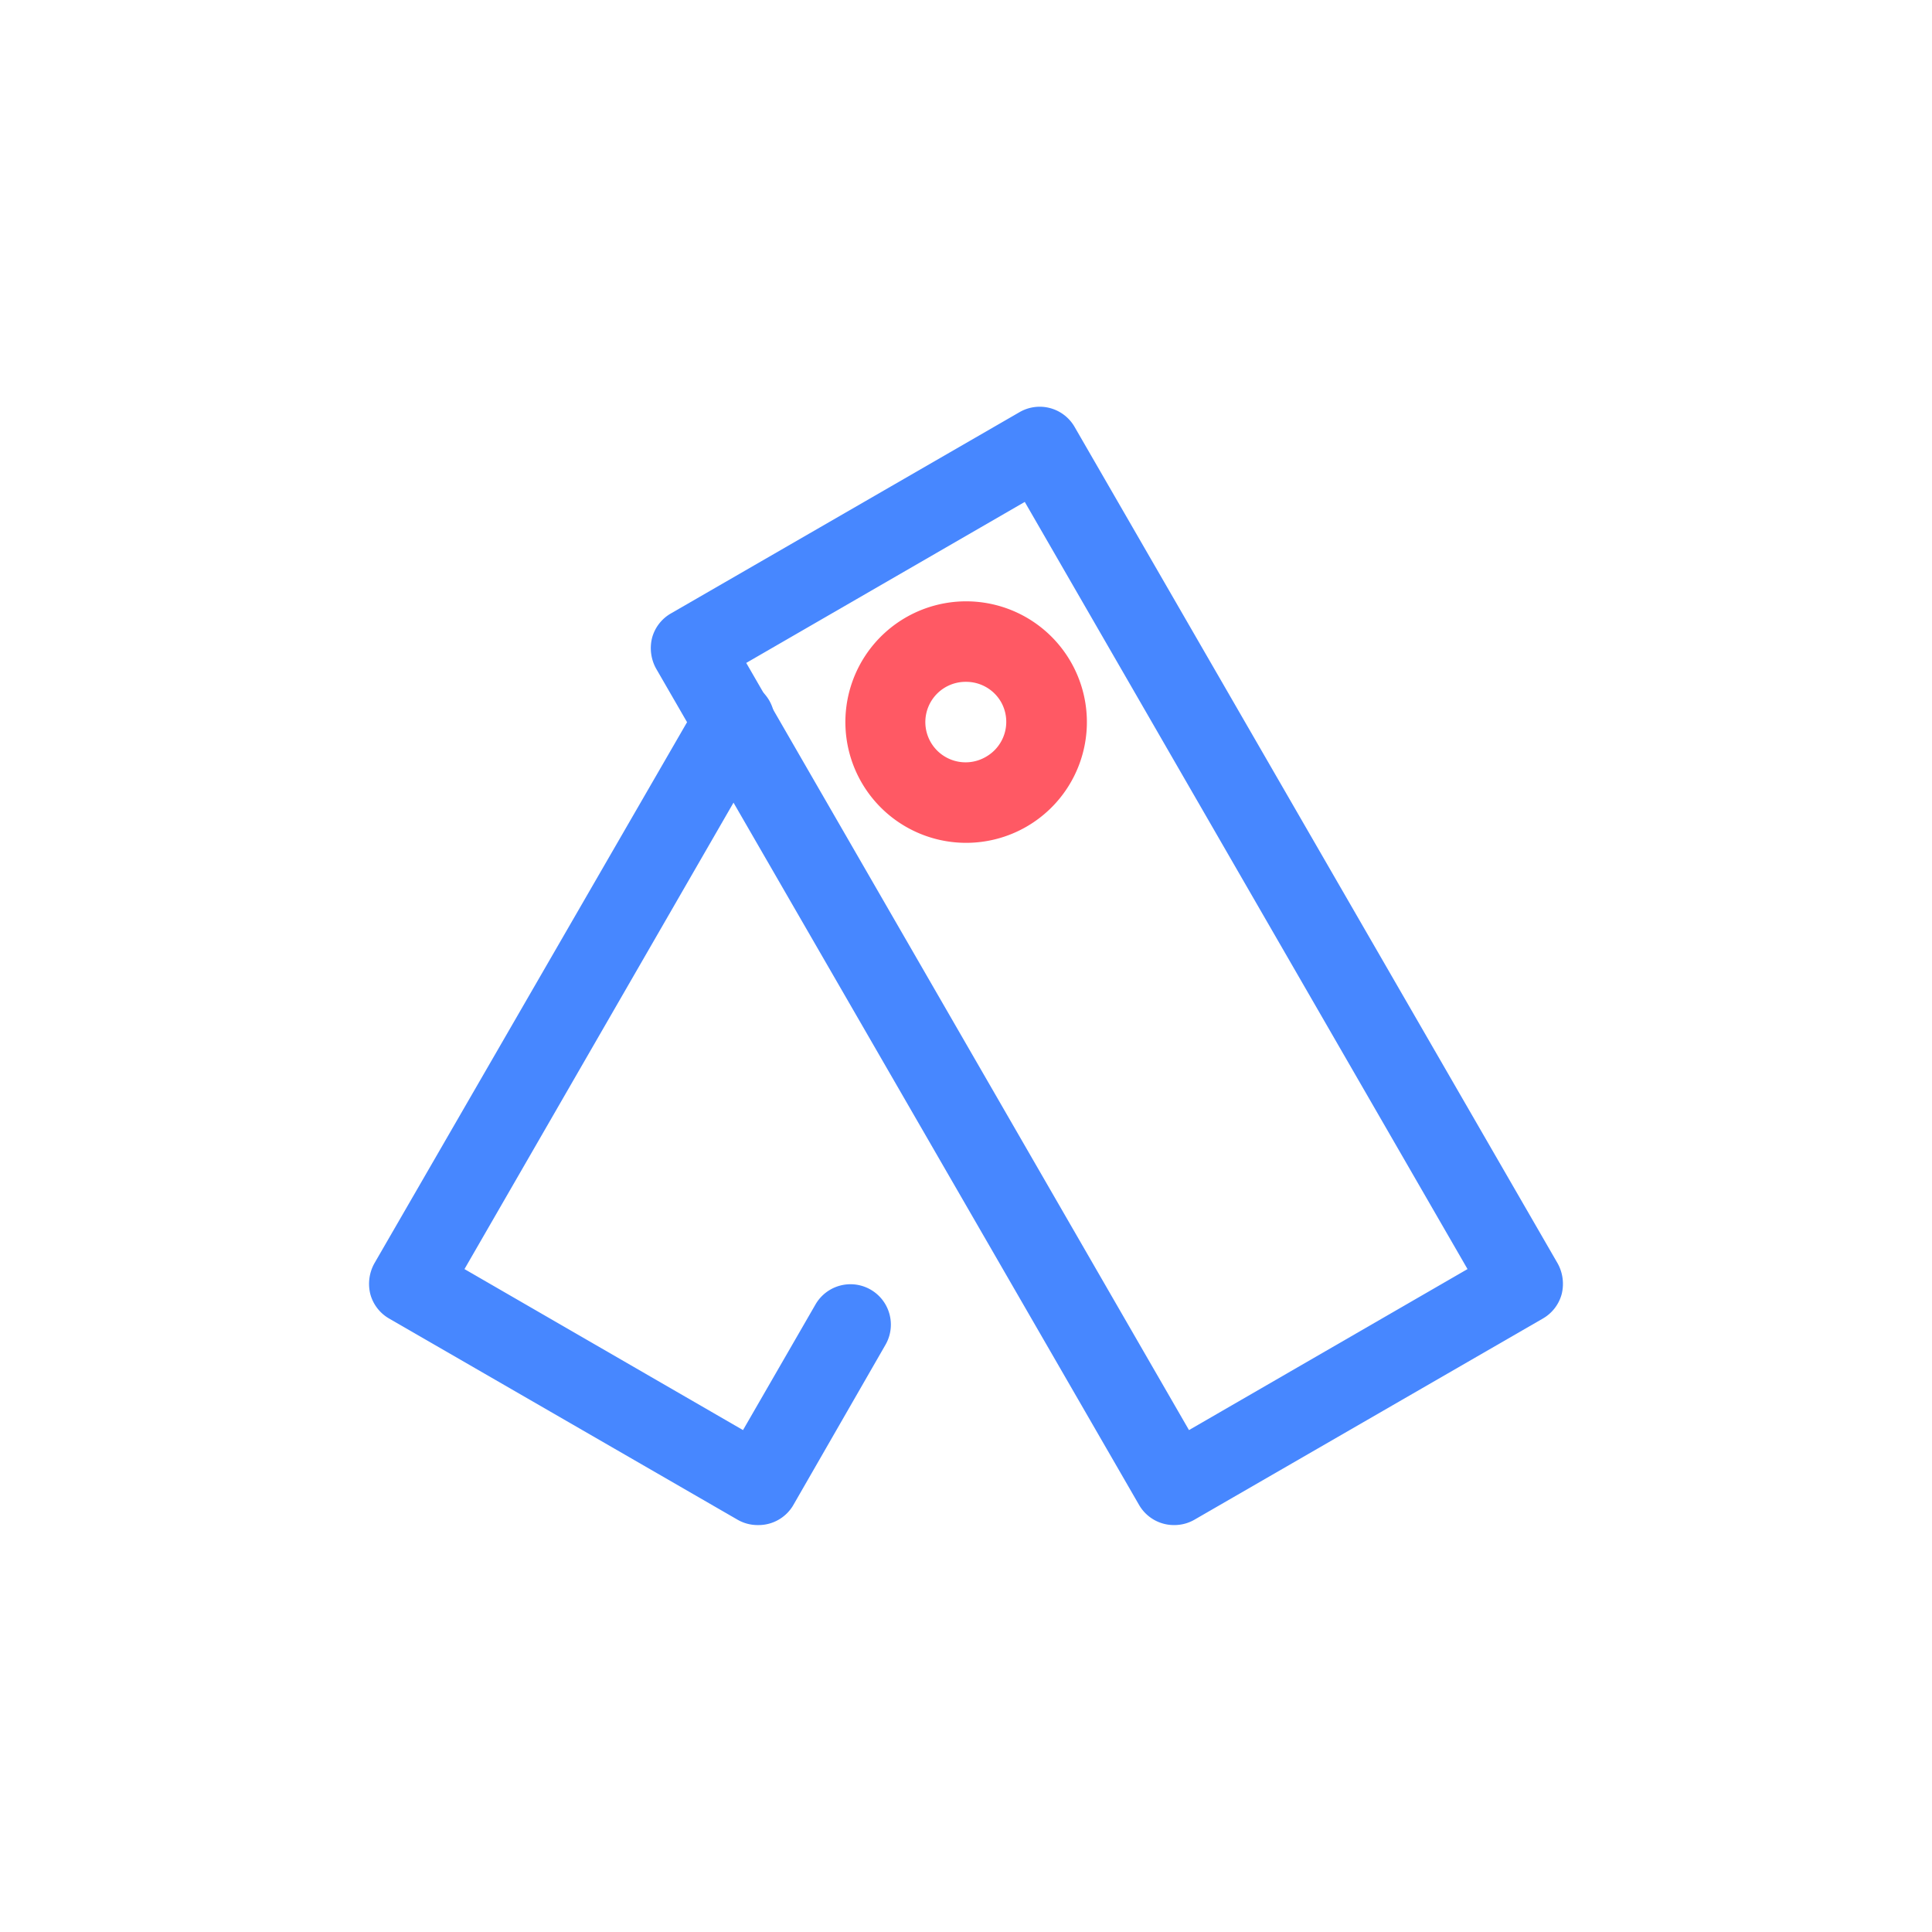 <?xml version="1.0" standalone="no"?><!DOCTYPE svg PUBLIC "-//W3C//DTD SVG 1.1//EN" "http://www.w3.org/Graphics/SVG/1.1/DTD/svg11.dtd"><svg t="1526303302089" class="icon" style="" viewBox="0 0 1024 1024" version="1.1" xmlns="http://www.w3.org/2000/svg" p-id="1073" xmlns:xlink="http://www.w3.org/1999/xlink" width="200" height="200"><defs><style type="text/css"></style></defs><path d="M622.293 808.32a21.333 21.333 0 0 1-18.56-10.667l-256-443.307a22.4 22.4 0 0 1-2.133-16.213 21.333 21.333 0 0 1 10.027-13.013l184.747-106.667a21.333 21.333 0 0 1 29.227 7.893l256 443.307a22.4 22.4 0 0 1 2.133 16.213 21.333 21.333 0 0 1-10.027 13.013l-184.747 106.667a21.333 21.333 0 0 1-10.667 2.773zM395.52 351.36l234.667 406.613 147.627-85.333-234.667-406.613z" fill="#4787FF" p-id="1074"></path><path d="M512 446.72a64 64 0 1 1 32-8.533 64 64 0 0 1-32 8.533z m0-85.333a21.333 21.333 0 1 0 10.667 39.68 21.333 21.333 0 0 0 7.893-29.013 21.333 21.333 0 0 0-18.56-10.667z" fill="#FF5964" p-id="1075"></path><path d="M401.707 808.32a21.333 21.333 0 0 1-10.667-2.773l-184.747-106.667a21.333 21.333 0 0 1-10.027-13.013 22.4 22.4 0 0 1 2.133-16.213l171.947-297.6a21.333 21.333 0 1 1 36.907 21.333l-161.067 279.253 147.627 85.333 38.4-66.56a21.333 21.333 0 1 1 37.12 21.333l-49.067 85.333a21.333 21.333 0 0 1-18.56 10.24z" fill="#4787FF" p-id="1076"></path></svg>